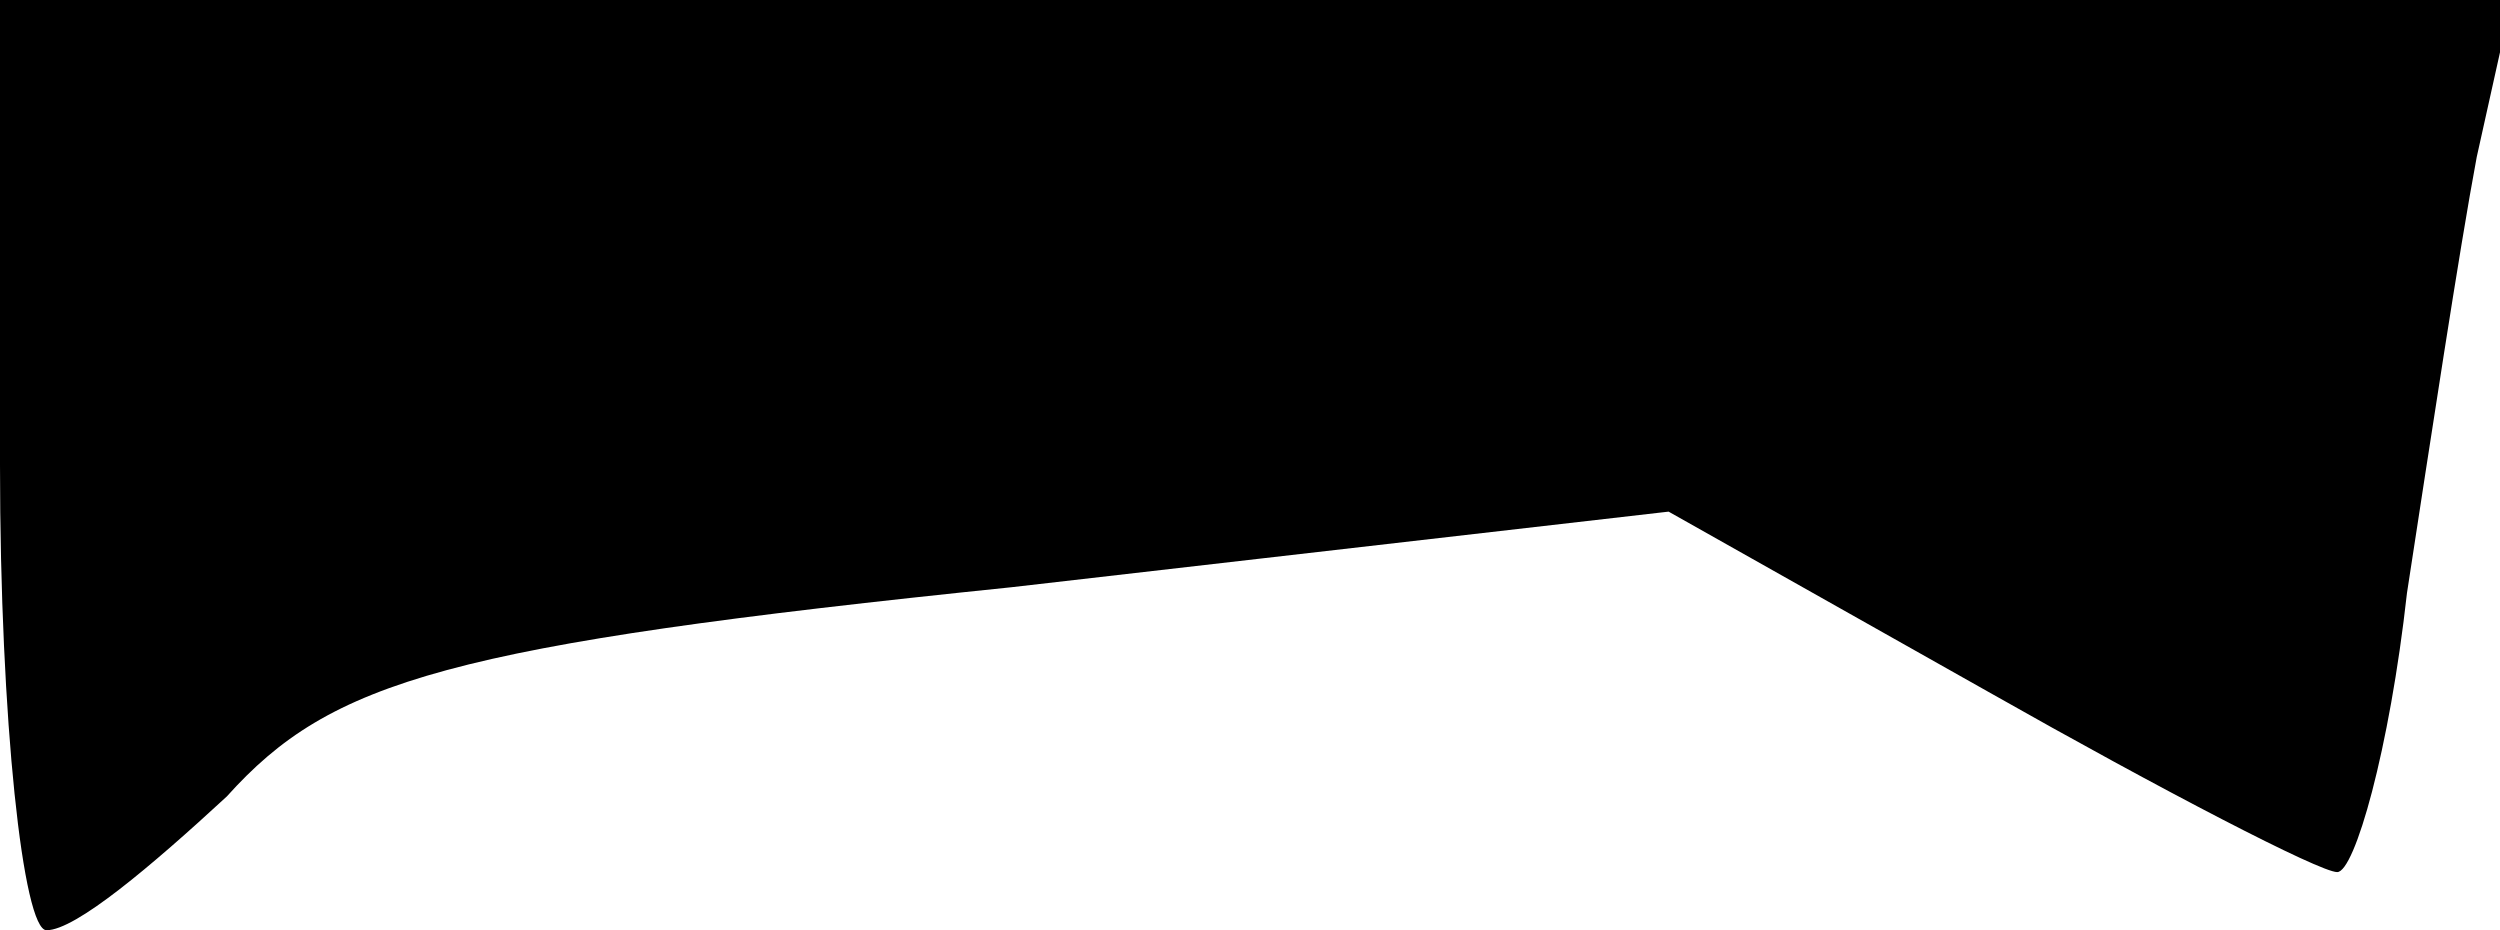 <?xml version="1.0" standalone="no"?>
<!DOCTYPE svg PUBLIC "-//W3C//DTD SVG 20010904//EN"
 "http://www.w3.org/TR/2001/REC-SVG-20010904/DTD/svg10.dtd">
<svg version="1.0" xmlns="http://www.w3.org/2000/svg"
 width="43pt" height="16pt" viewBox="0 0 43 16"
 preserveAspectRatio="xMidYMid meet">
<g transform="translate(0,16) scale(0.1,-0.1)"
fill="#000000" stroke="none">
<path fill="#000000" stroke="none" d="M0 80 c0 -44 4 -80 8 -80 5 0 18 11 31
23 18 20 38 26 135 36 l113 13 55 -31 c30 -17 57 -31 60 -31 3 0 9 21 12 48 4
26 9 59 12 75 l6 27 -216 0 -216 0 0 -80z"/>
</g>
</svg>
